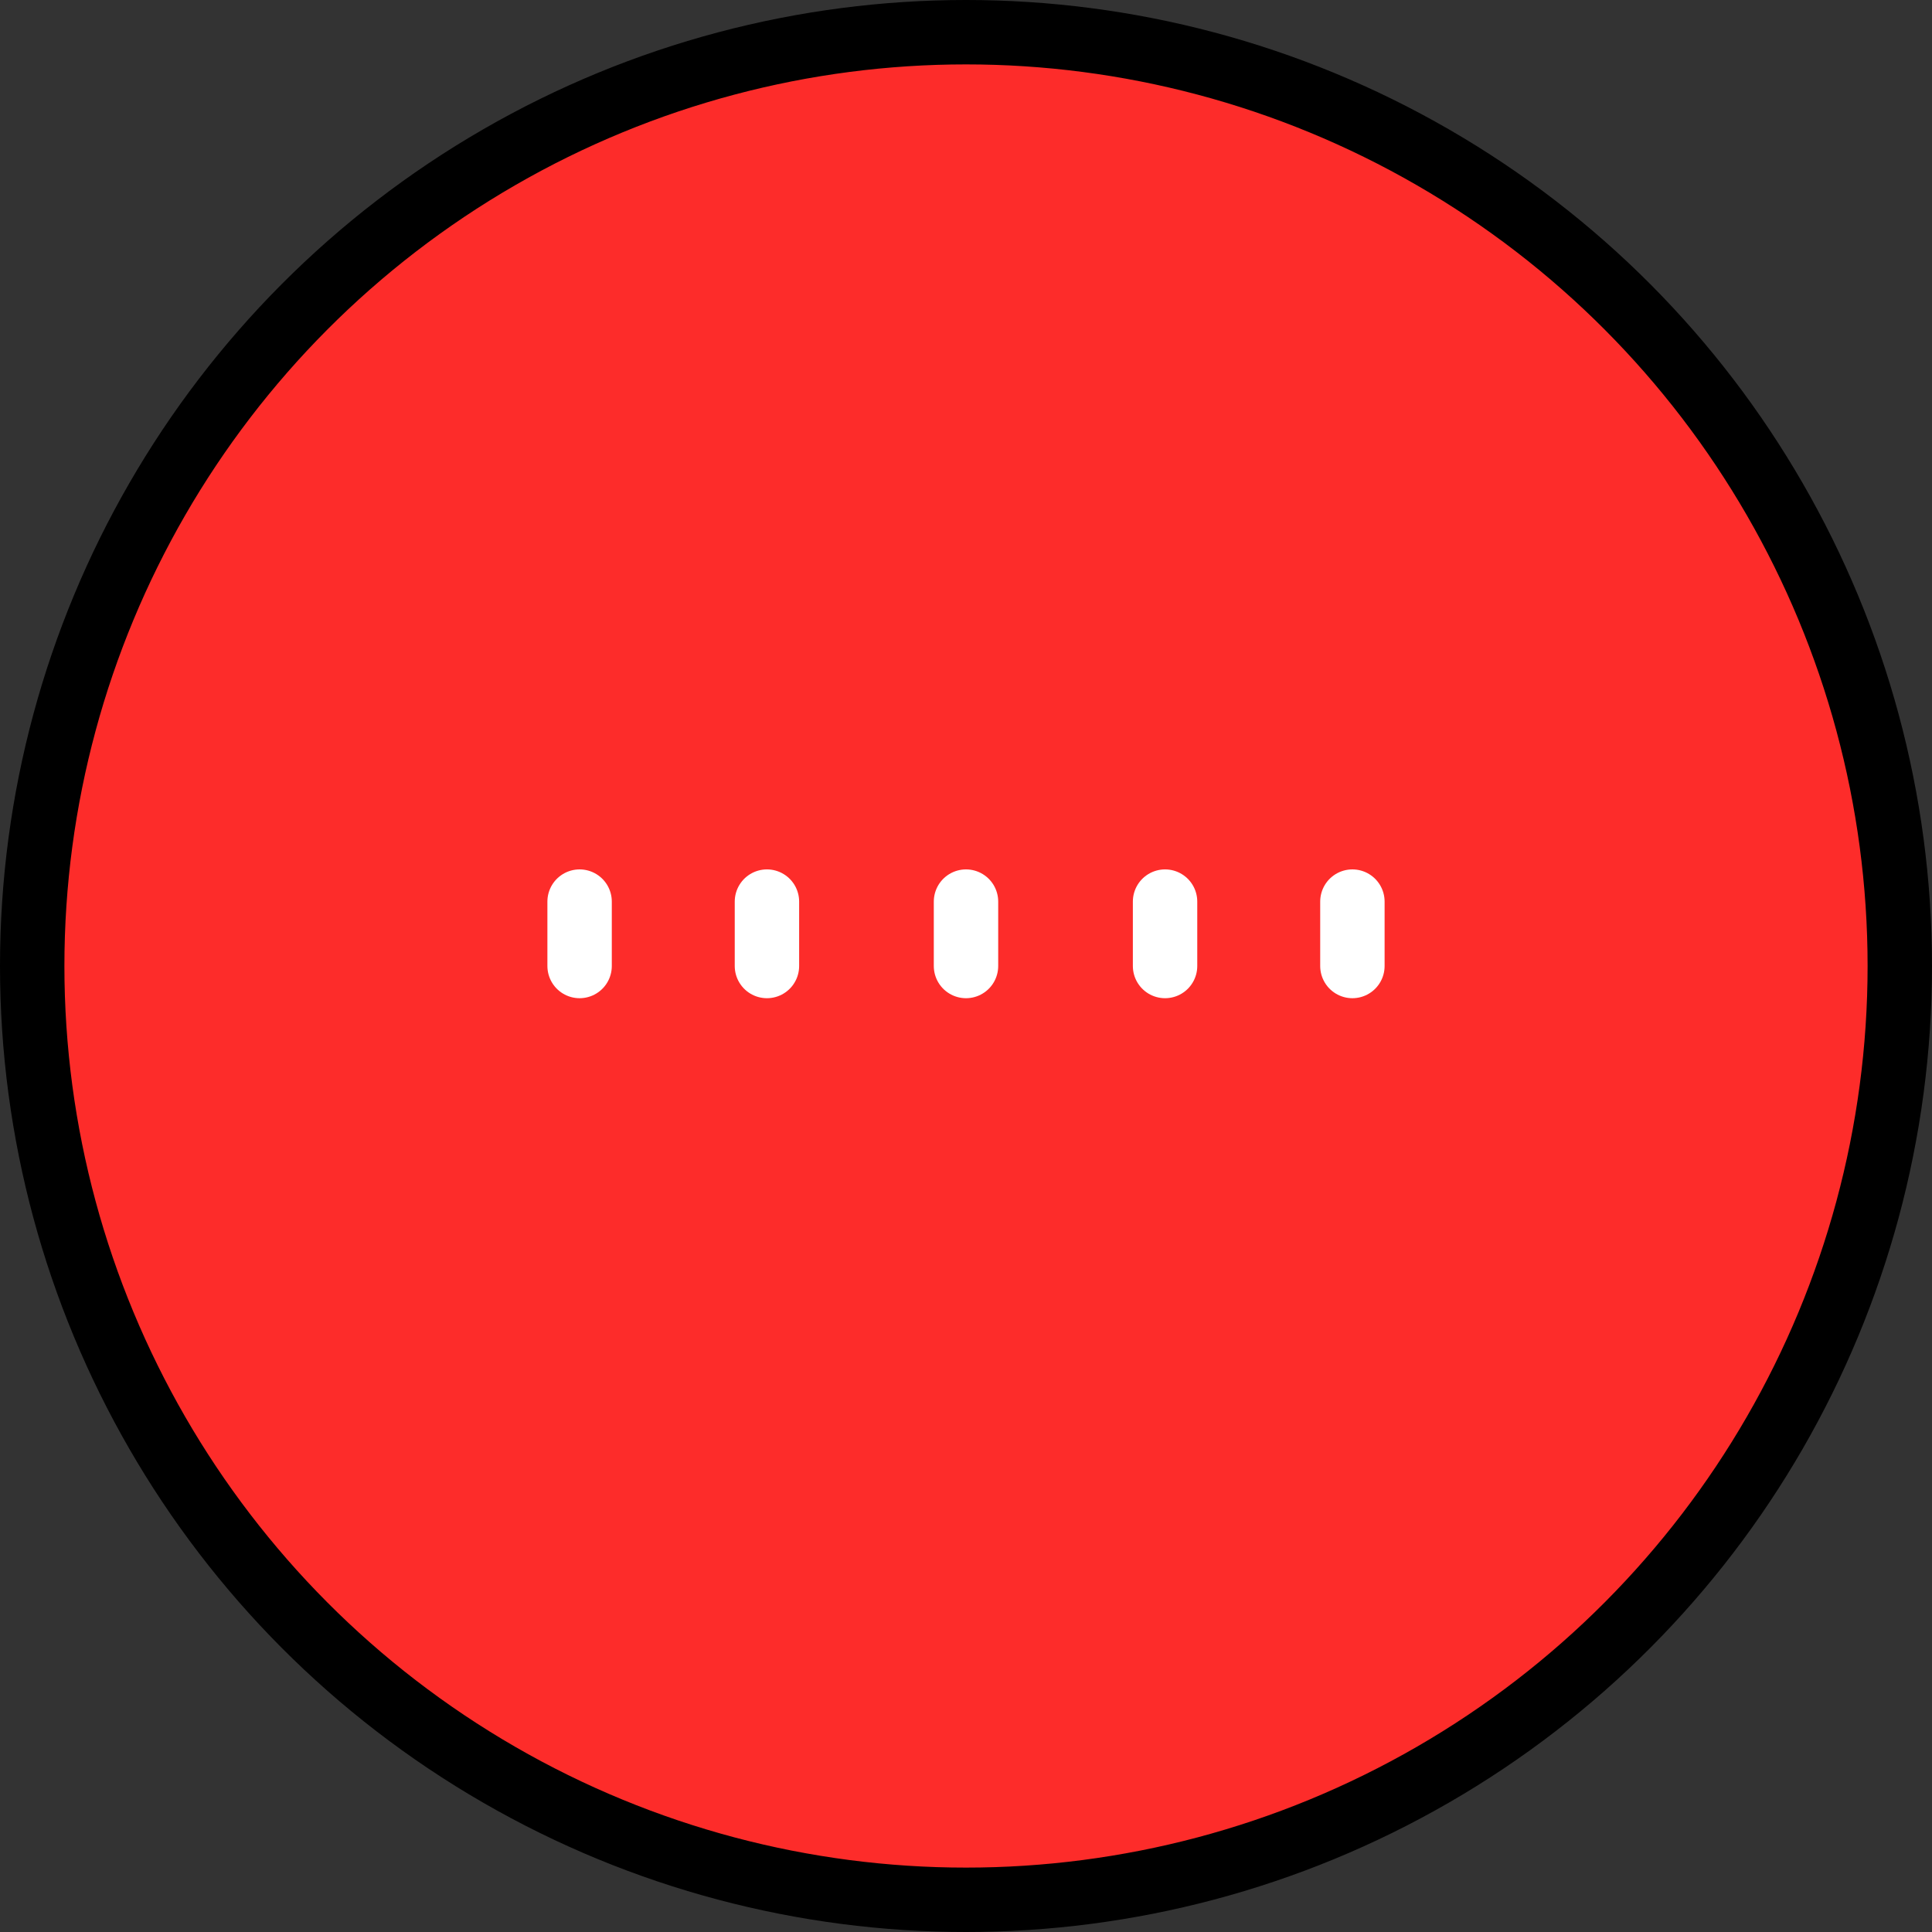 <svg class="off" width="30" height="30" viewBox="0 0 30 30" fill="none" xmlns="http://www.w3.org/2000/svg">
    <rect x="0" y="0" width="30" height="30" fill="#333333" stroke="none"/>
    <circle cx="15" cy="15" r="14.5" fill="#fd2c2a"/>
    <circle cx="15" cy="15" r="14.5" stroke="black"/>
    <path d="M11.909 14V15M9 14V15M15 14V15M18.091 14V15M21 14V15" stroke="white" stroke-linecap="round"/>
</svg>
